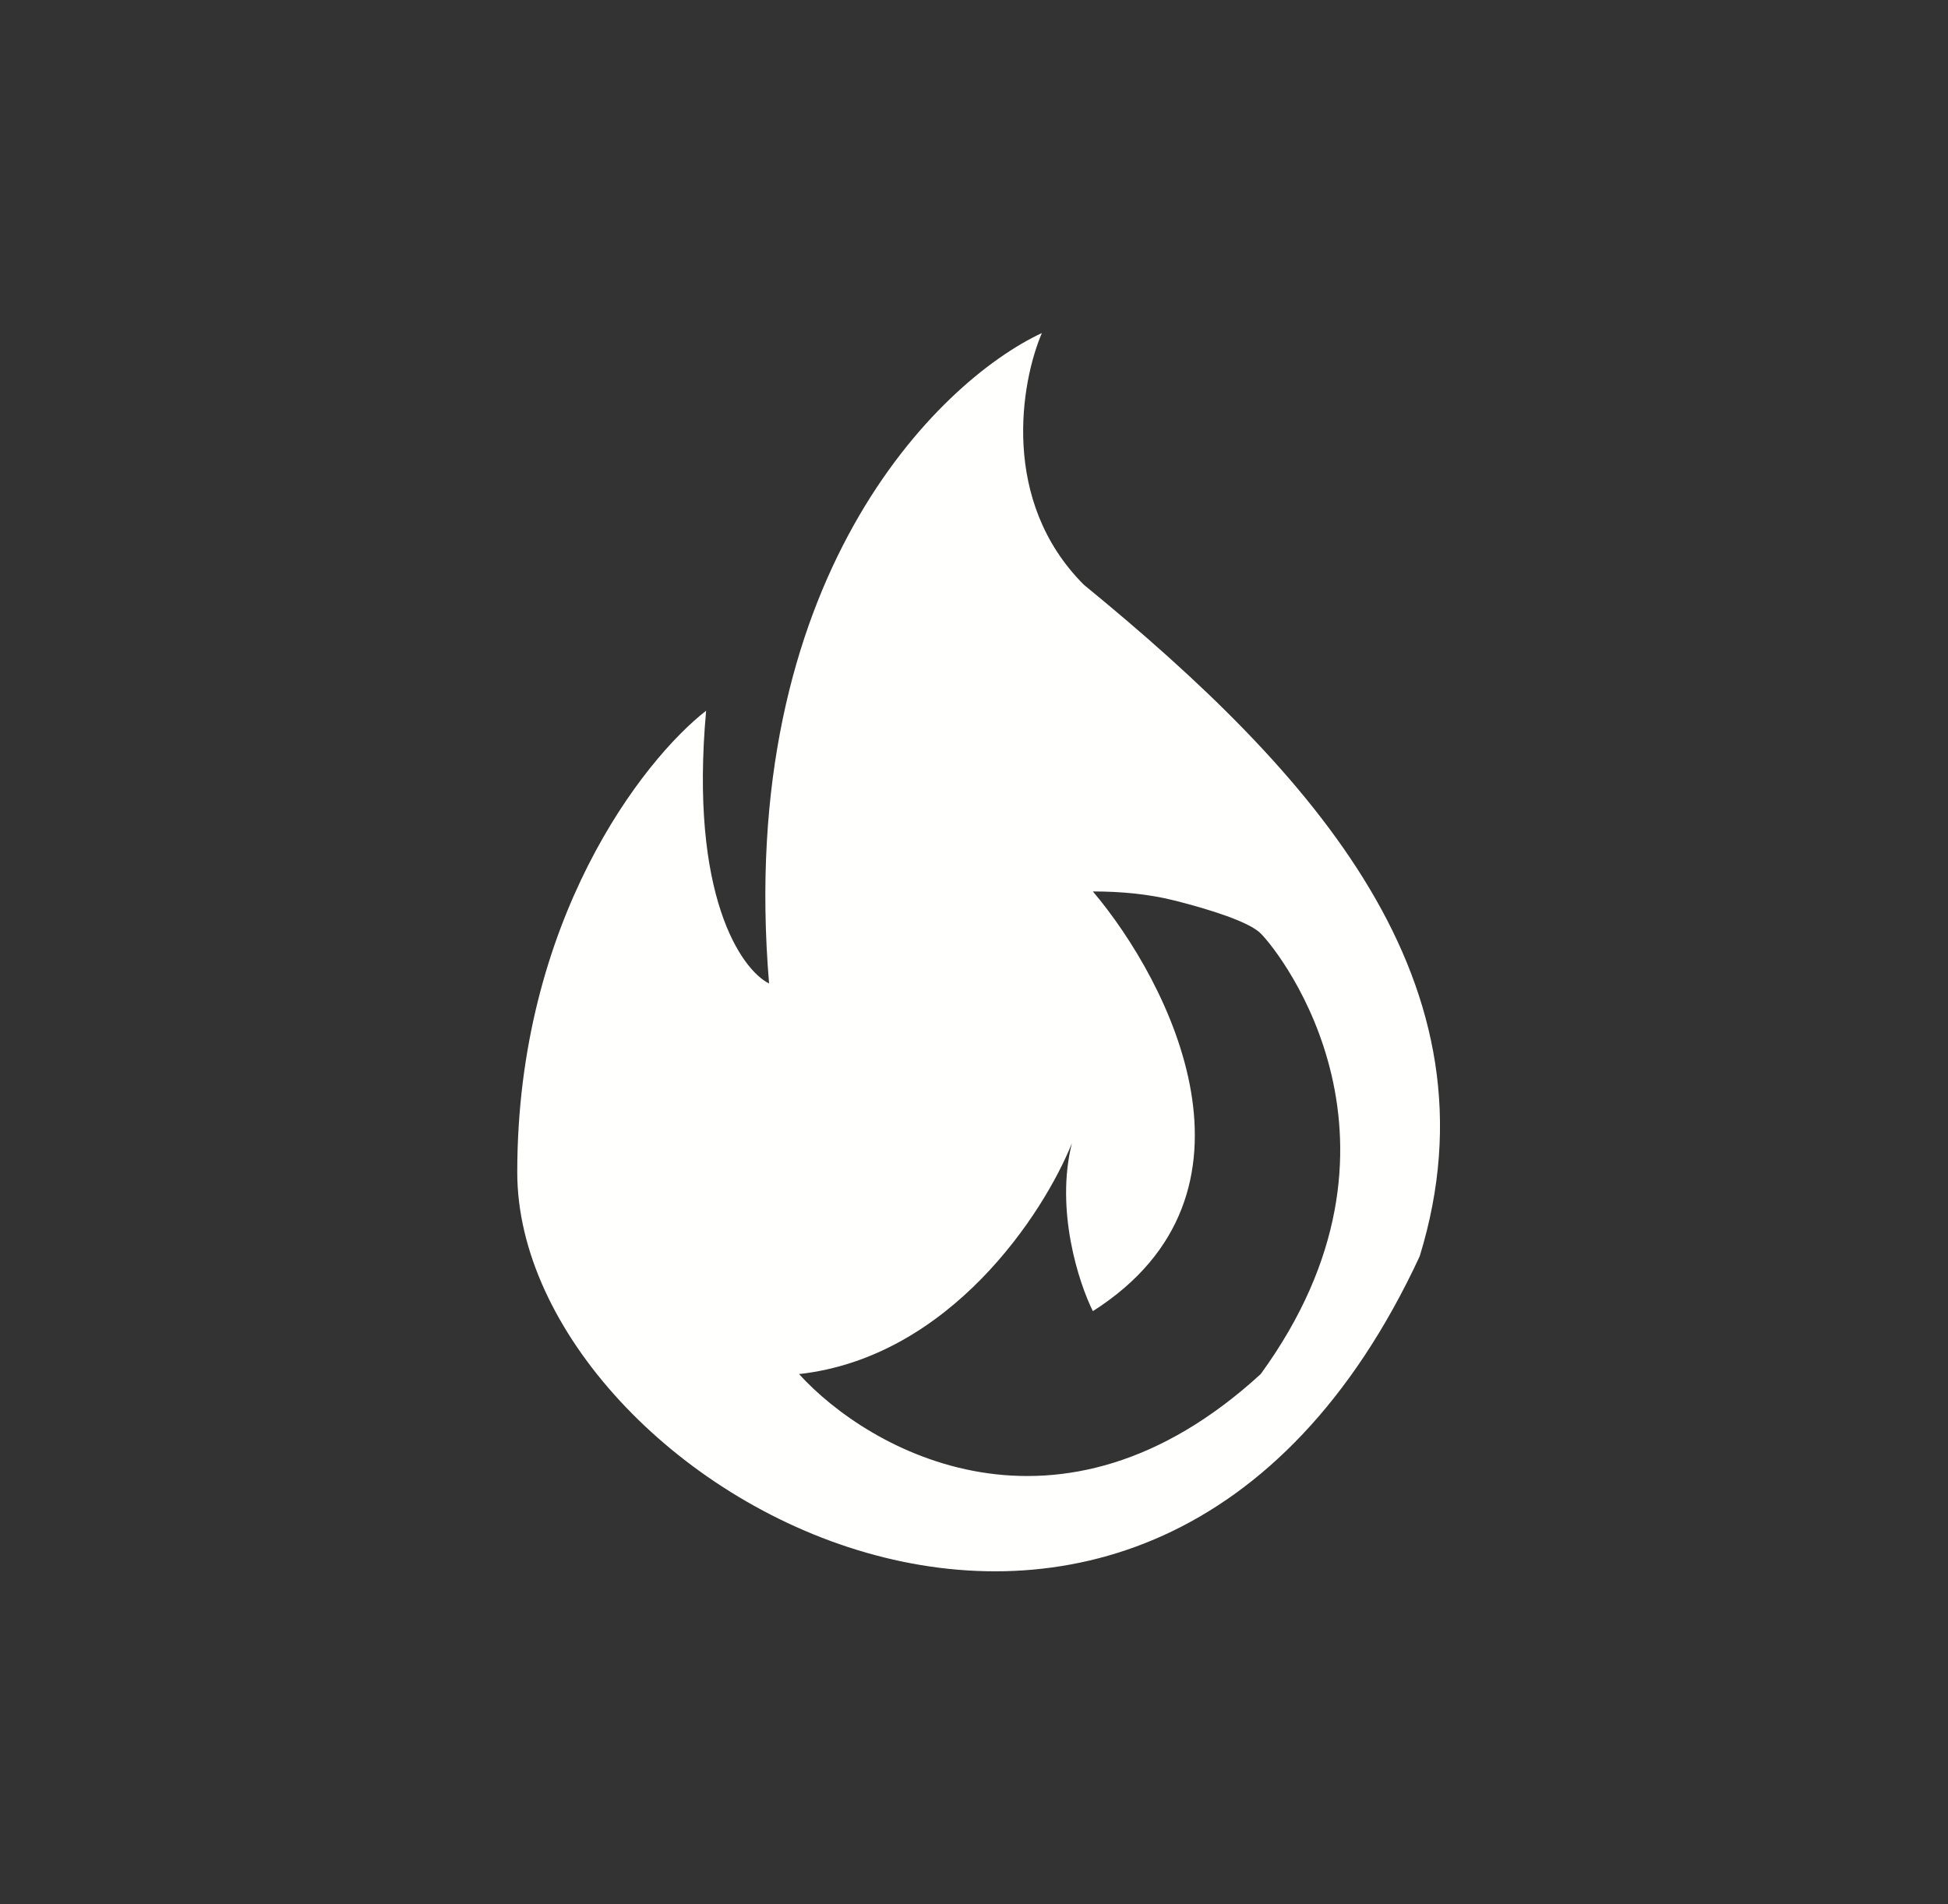 <svg width="45" height="44" viewBox="0 0 45 44" fill="none" xmlns="http://www.w3.org/2000/svg">
<rect x="0" y="0" width="45" height="44" fill="#333333" stroke="none"/>
<path fill-rule="evenodd" clip-rule="evenodd" d="M24.068 7.695C21.644 8.826 16.99 13.415 17.766 22.724C17.12 22.4 15.925 20.687 16.312 16.421C14.858 17.552 11.949 21.269 11.949 27.087C11.949 34.359 26.493 42.601 32.796 29.026C34.735 22.724 30.372 17.875 25.039 13.512C23.1 11.573 23.584 8.826 24.068 7.695ZM25.246 20.597C27.023 22.698 29.512 27.579 25.246 30.294C24.922 29.647 24.373 27.966 24.761 26.415C24.114 28.031 21.948 31.36 18.458 31.748C20.074 33.526 24.469 36.014 29.123 31.748C33.002 26.415 29.608 22.052 29.123 21.567C28.855 21.299 27.956 21.016 27.159 20.813C26.534 20.654 25.89 20.597 25.246 20.597Z" fill="#FFFFFE"/>
</svg>
